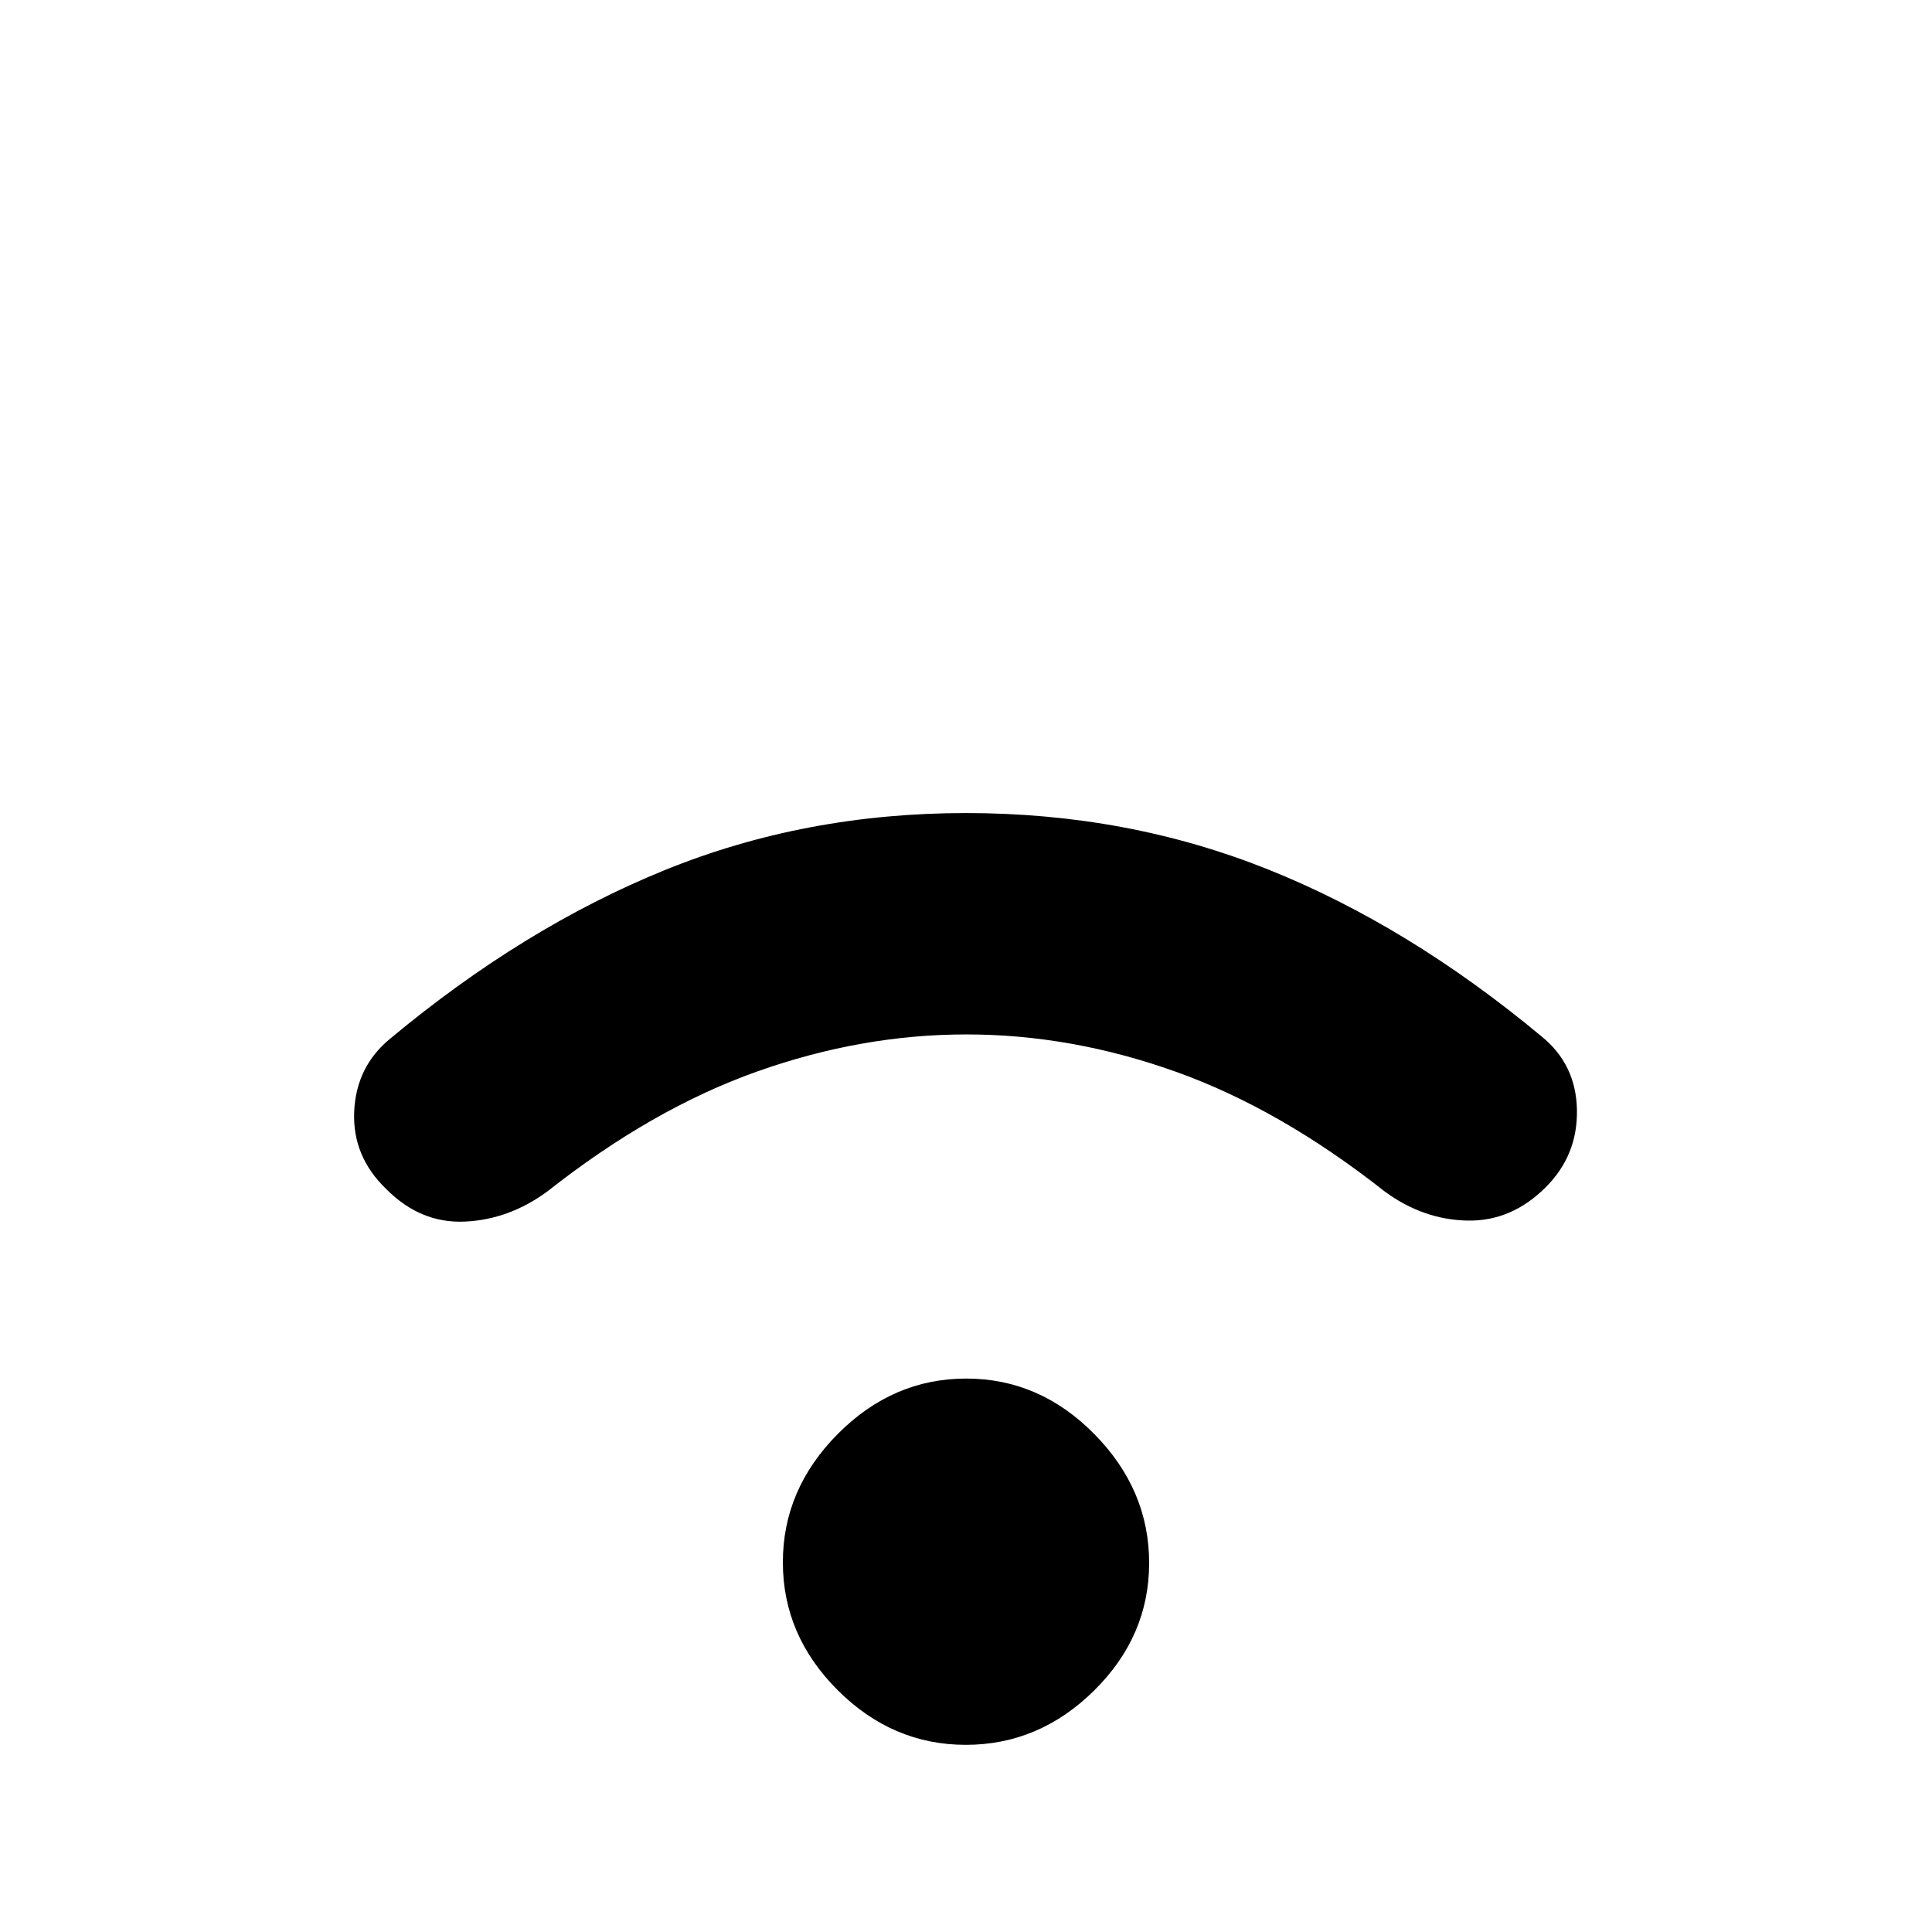 <svg xmlns="http://www.w3.org/2000/svg" height="48" viewBox="0 -960 960 960" width="48"><path d="M479.89-93q-36.47 0-63.68-27.2Q389-147.41 389-183.7q0-36.3 27.32-63.8 27.33-27.5 63.79-27.5 36.47 0 63.68 27.61 27.21 27.62 27.21 64Q571-147 543.68-120q-27.33 27-63.79 27Zm.27-353Q428-446 376-427.5T272-368q-19 14-41 15t-39-16.09q-17-16.28-16-38.65 1-22.37 18-36.26 66.13-55.06 136.02-83.53Q399.9-556 480-556t149.98 27.97Q699.87-500.07 766-445q17.14 13.89 17.57 36.45.43 22.55-15.48 38.46Q751-353 729-353.5q-22-.5-41-14.5-52-41-103.84-59.5t-104-18.5Z"/></svg>